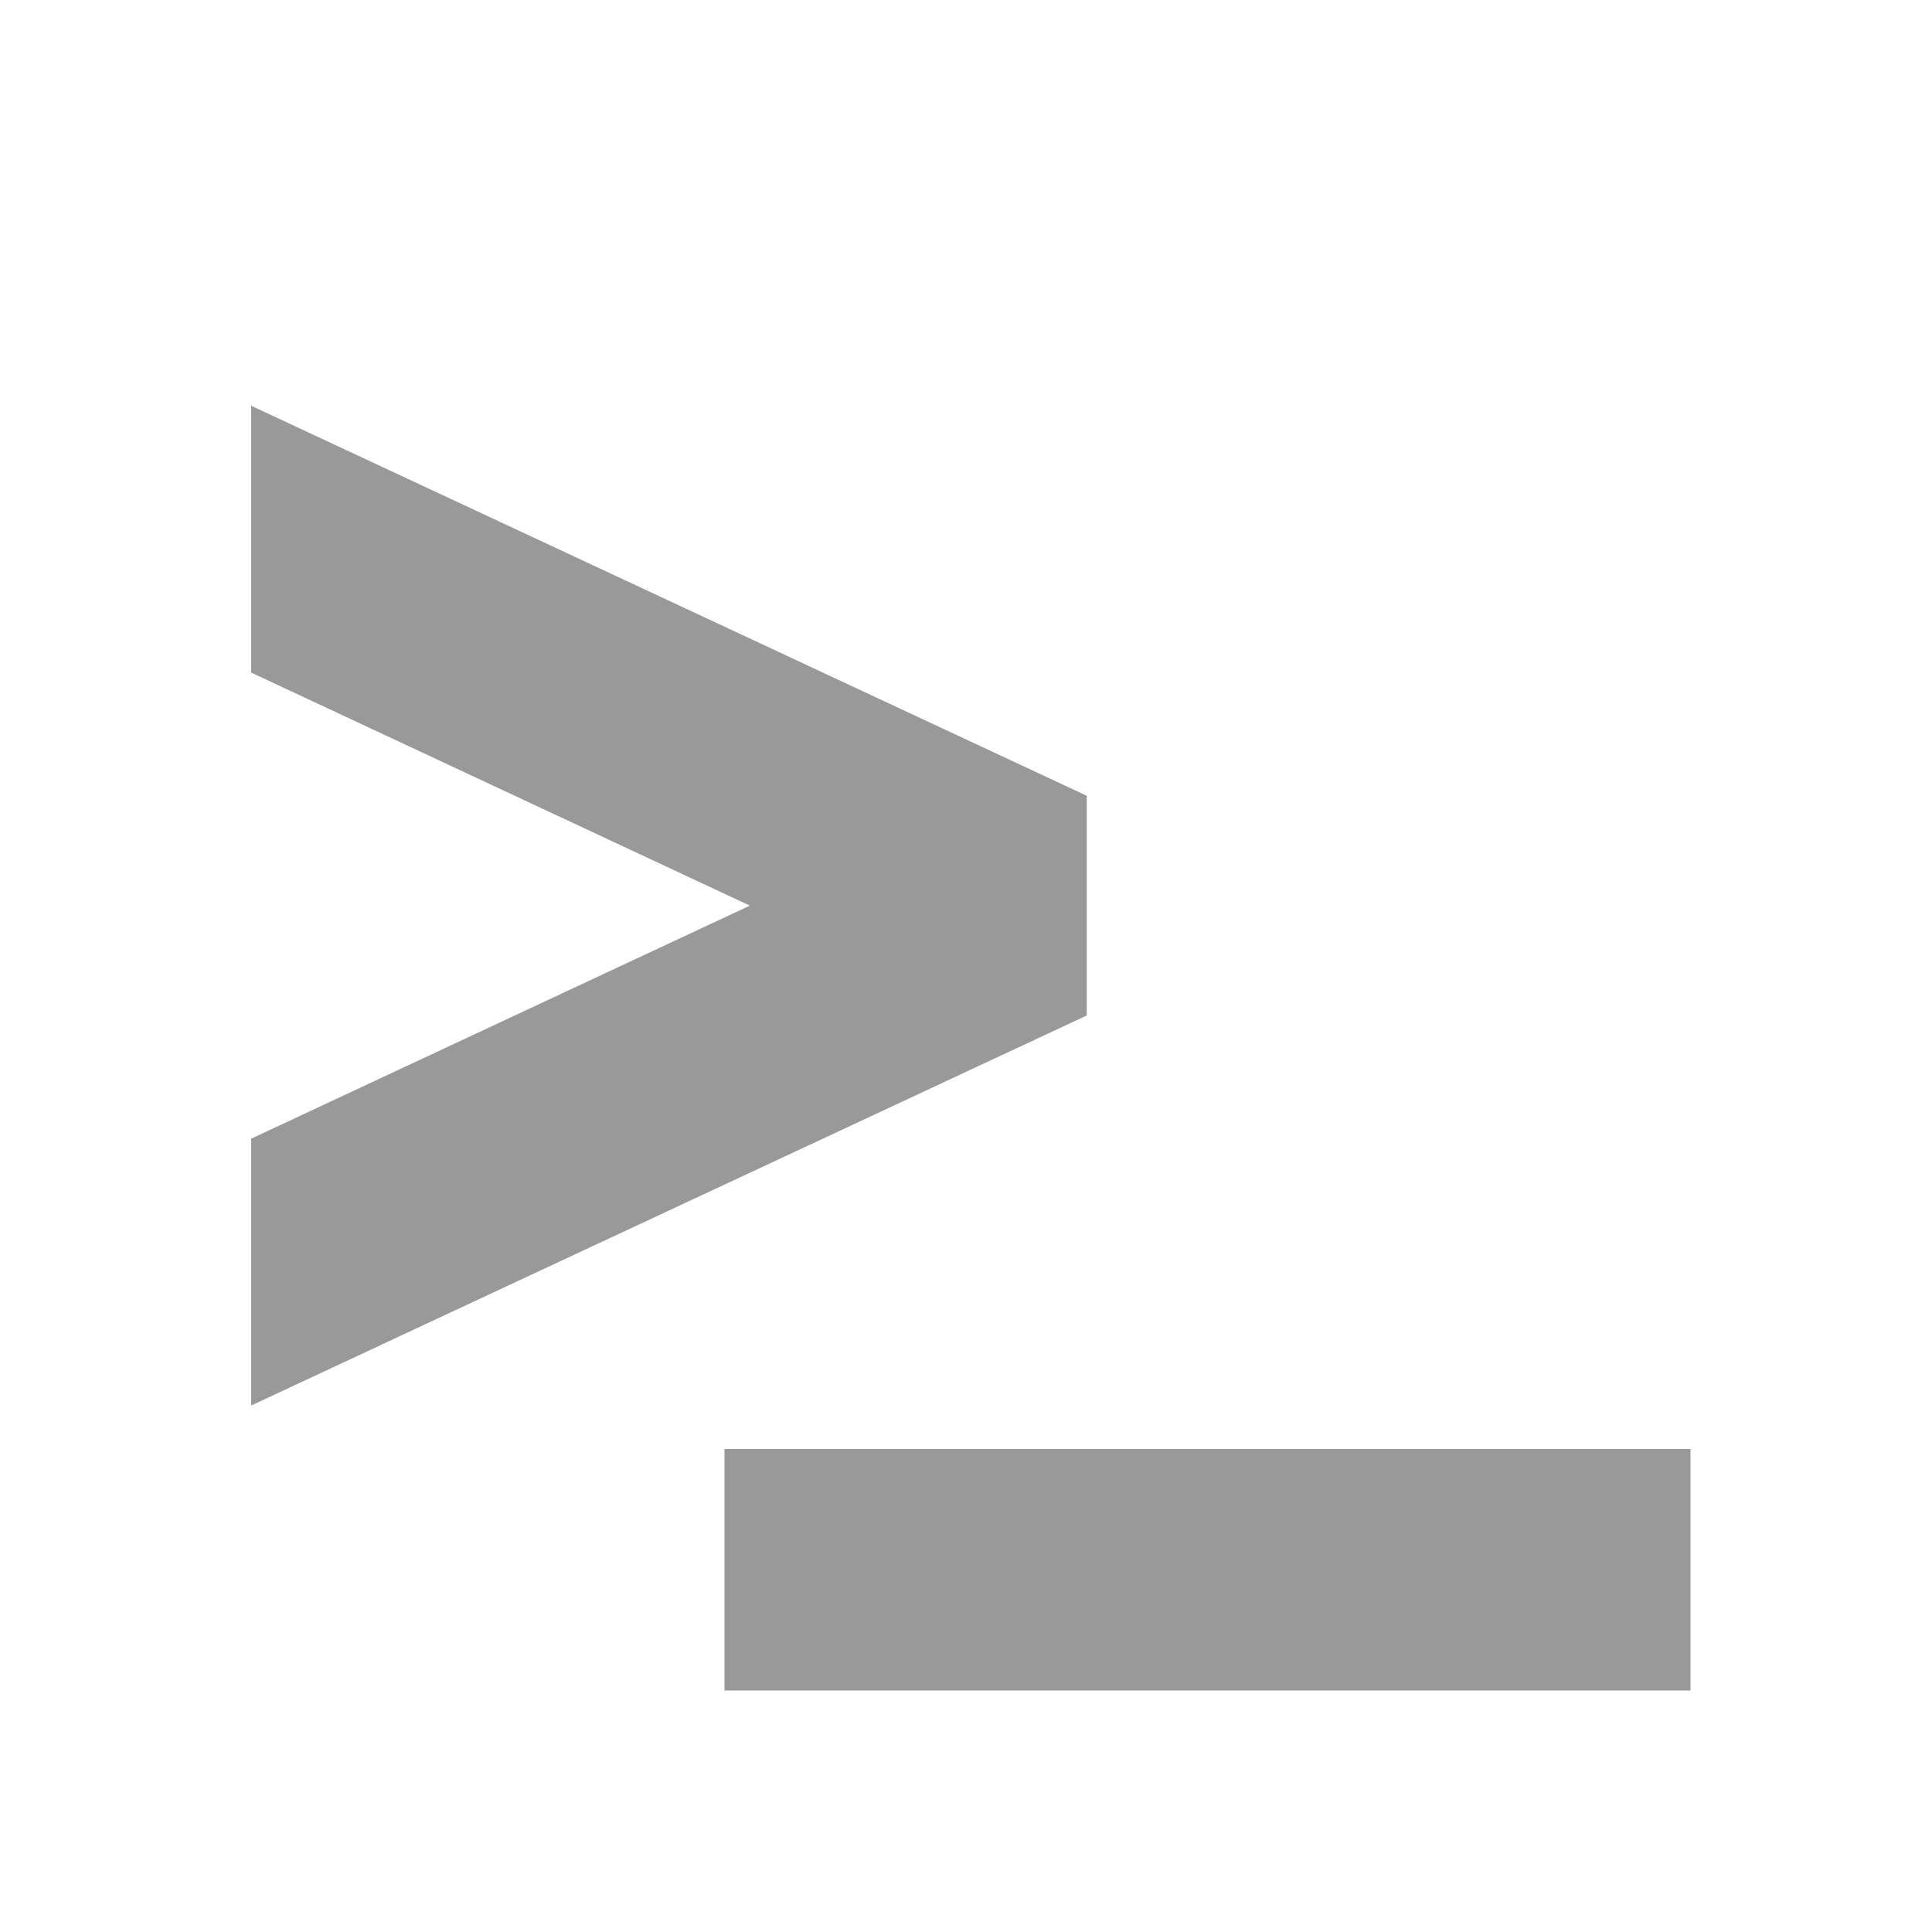 <svg xmlns="http://www.w3.org/2000/svg" viewBox="0 0 16 16" width="16" height="16">
<cis-name>terminal</cis-name>
<path id="terminal_2_" fill="#999999" d="M9,8.41l-6.92,3.23V9.43L6.21,7.5L2.08,5.57V3.36L9,6.59V8.41z M6,12v2h8v-2H6z"/>
</svg>
